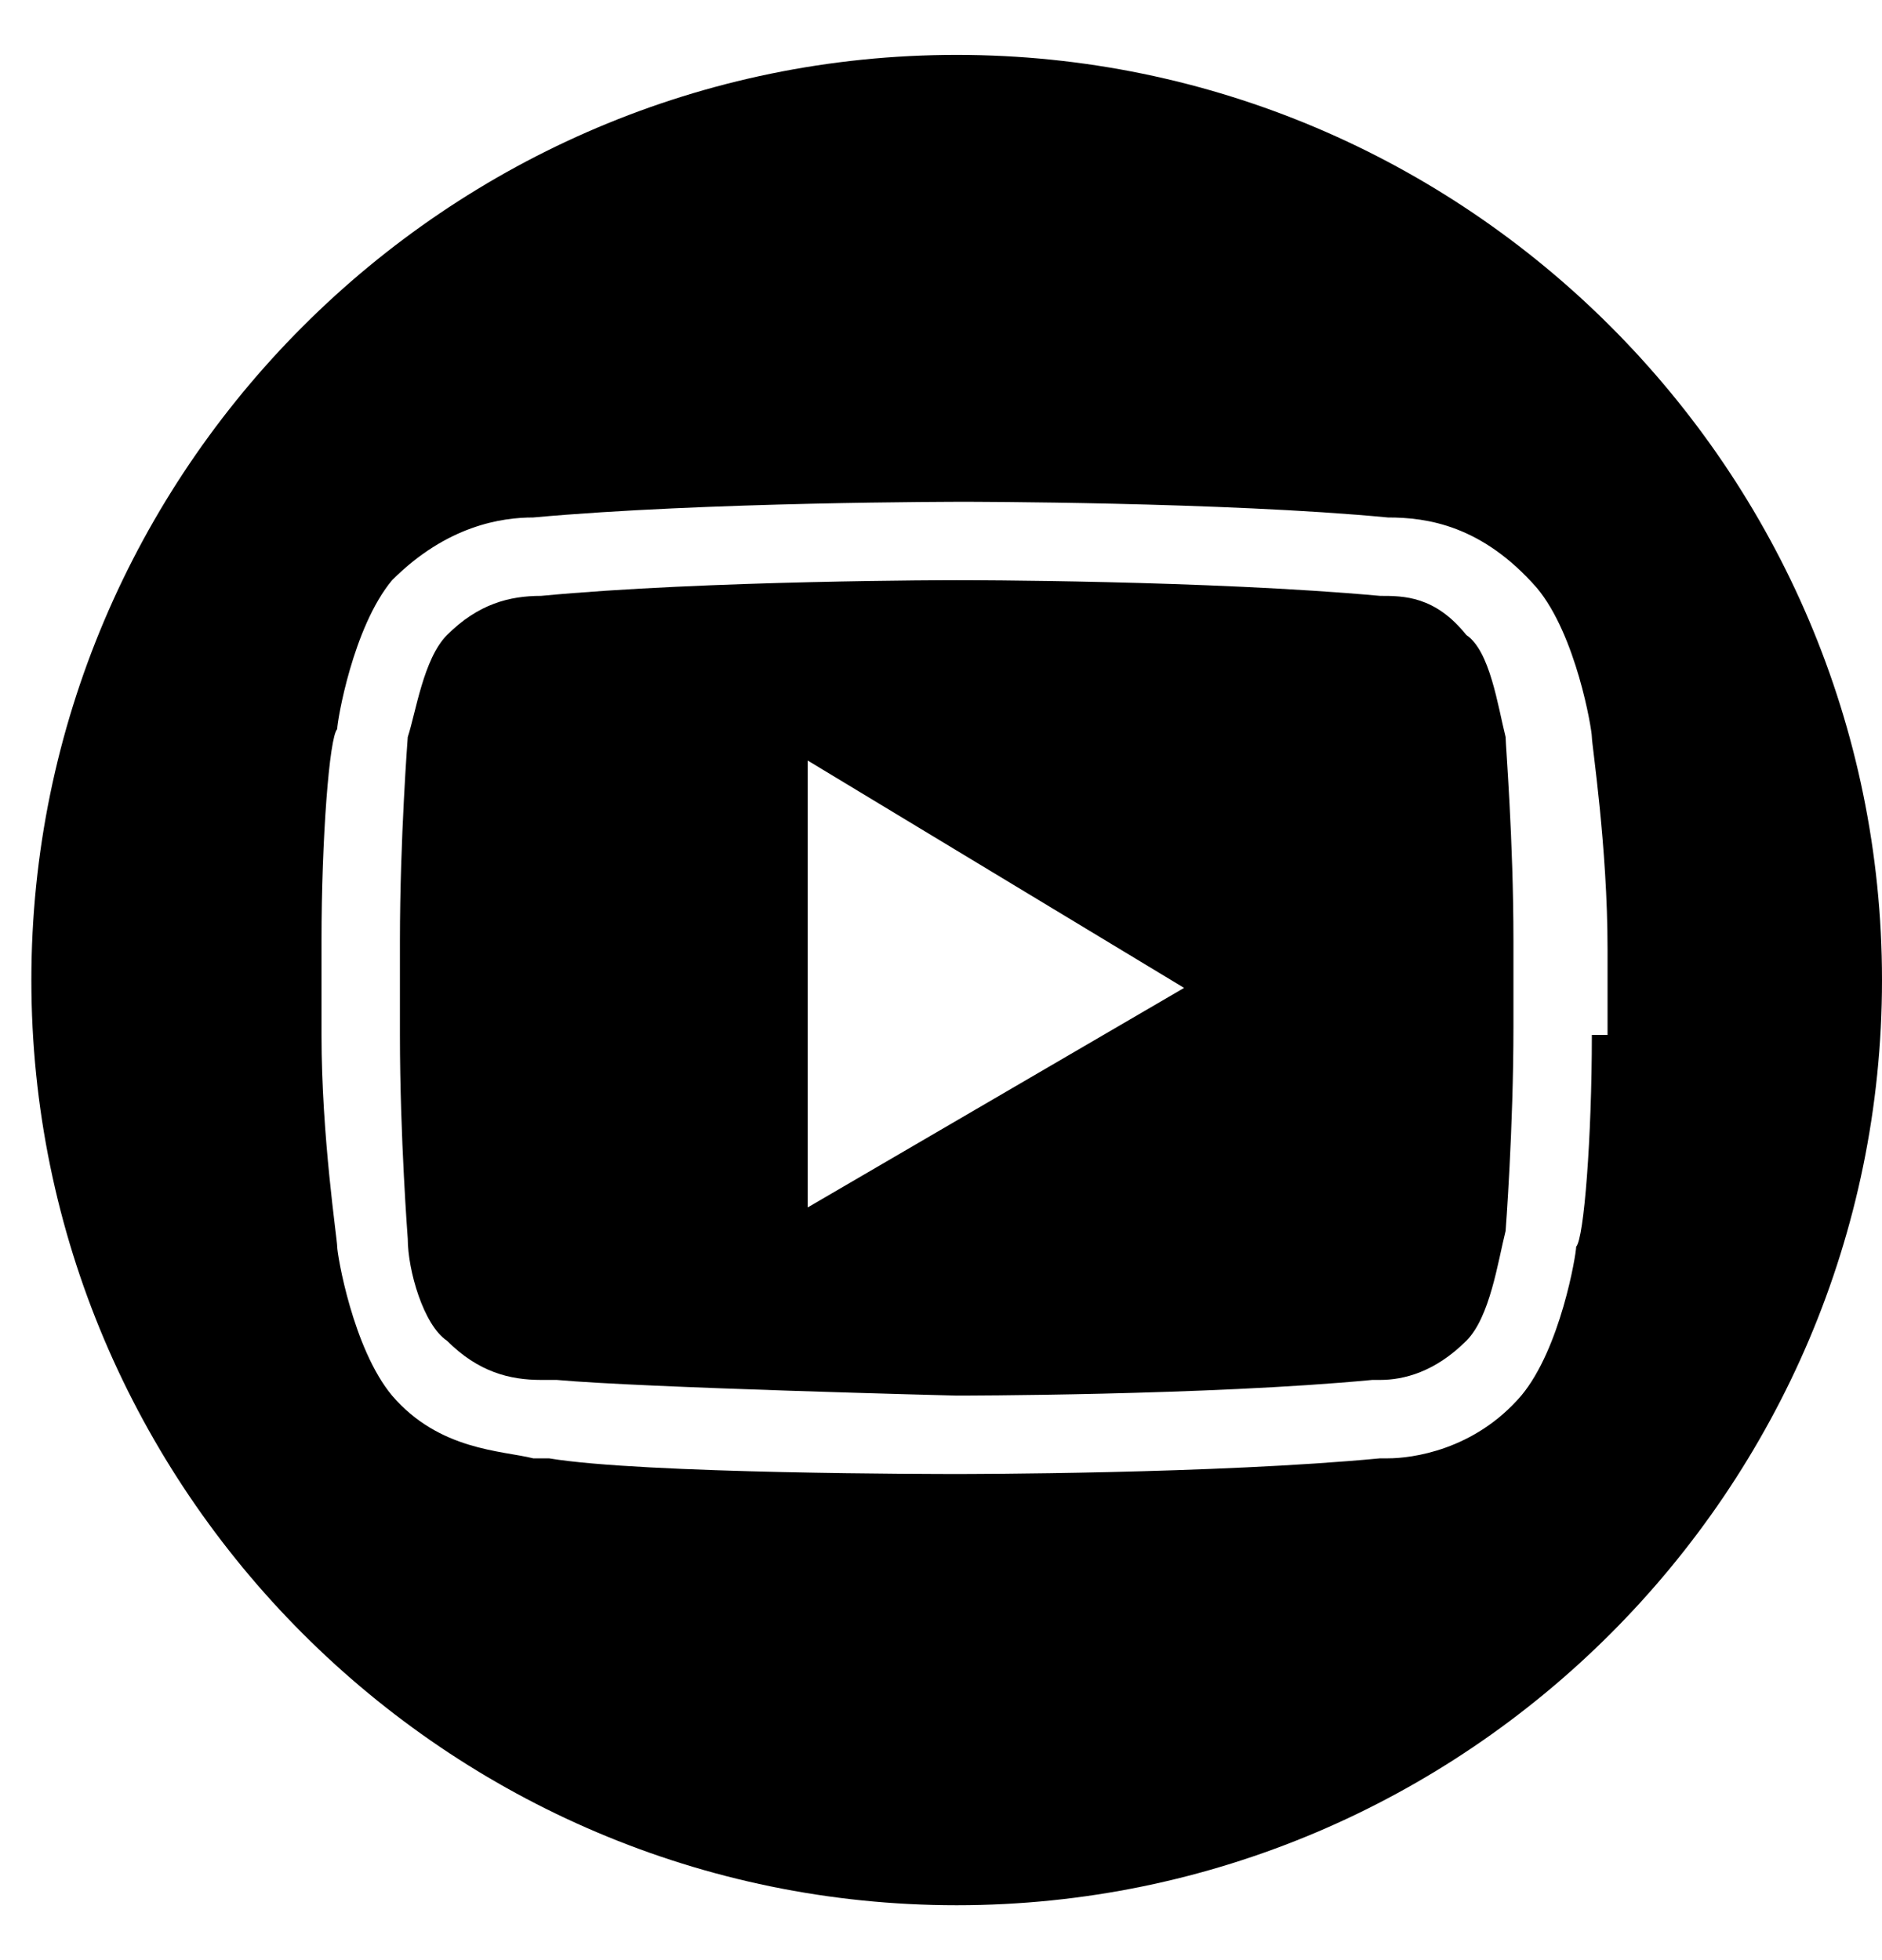 <svg width="24px" height="25px" viewBox="0 0 24 25" version="1.1" xmlns="http://www.w3.org/2000/svg" xmlns:xlink="http://www.w3.org/1999/xlink">
    <g id="yt" stroke="none" stroke-width="1" fill="none" fill-rule="evenodd">
        <g id="social" transform="translate(-41, -38)" fill="currentColor">
            <path d="M53.2,38.7 C46.7,38.7 41.4,44 41.4,50.5 C41.4,57 46.7,62.3 53.2,62.3 C59.7,62.3 65,57 65,50.5 C65,44 59.7,38.7 53.2,38.7 Z M61.3,51.2 C61.3,52.5 61.2,53.8 61.1,53.9 C61.1,54 60.9,55.2 60.4,55.8 C59.8,56.5 59,56.6 58.7,56.6 L58.6,56.6 C56.5,56.8 53.3,56.8 53.2,56.8 C53,56.8 49.2,56.8 48,56.6 C47.9,56.6 47.8,56.6 47.8,56.6 C47.4,56.5 46.6,56.5 46,55.8 C45.5,55.2 45.3,54 45.3,53.9 C45.3,53.8 45.1,52.5 45.1,51.2 L45.1,50 C45.1,48.7 45.2,47.4 45.3,47.3 C45.3,47.2 45.5,46 46,45.4 C46.7,44.7 47.4,44.6 47.8,44.6 C50,44.4 53.2,44.4 53.3,44.4 C53.3,44.4 56.6,44.4 58.7,44.6 C59.2,44.6 59.9,44.7 60.6,45.5 C61.1,46.1 61.3,47.3 61.3,47.4 L61.3,47.4 C61.3,47.5 61.5,48.8 61.5,50.1 L61.5,51.2 L61.3,51.2 Z" id="Shape"></path>
            <path d="M60.2,47.4 C60.1,47 60,46.3 59.7,46.1 C59.3,45.6 58.9,45.6 58.6,45.6 C56.4,45.4 53.3,45.4 53.2,45.4 C53.2,45.4 50,45.4 47.9,45.6 C47.5,45.6 47.1,45.7 46.7,46.1 C46.4,46.4 46.3,47.1 46.2,47.4 C46.2,47.4 46.1,48.7 46.1,50 L46.1,51.2 C46.1,52.5 46.2,53.8 46.2,53.8 C46.2,54.2 46.4,54.9 46.7,55.1 C47.1,55.5 47.5,55.6 47.9,55.6 C48,55.6 48.1,55.6 48.1,55.6 C49.2,55.7 53.2,55.8 53.2,55.8 C53.2,55.8 56.4,55.8 58.5,55.6 L58.6,55.6 C58.9,55.6 59.3,55.5 59.7,55.1 C60,54.8 60.1,54.1 60.2,53.7 C60.2,53.7 60.3,52.4 60.3,51.1 L60.3,50 C60.3,48.7 60.2,47.5 60.2,47.4 Z M51.3,53.4 L51.3,47.7 L56.1,50.6 L51.3,53.4 Z" id="Shape"></path>
        </g>
    </g>
</svg>
